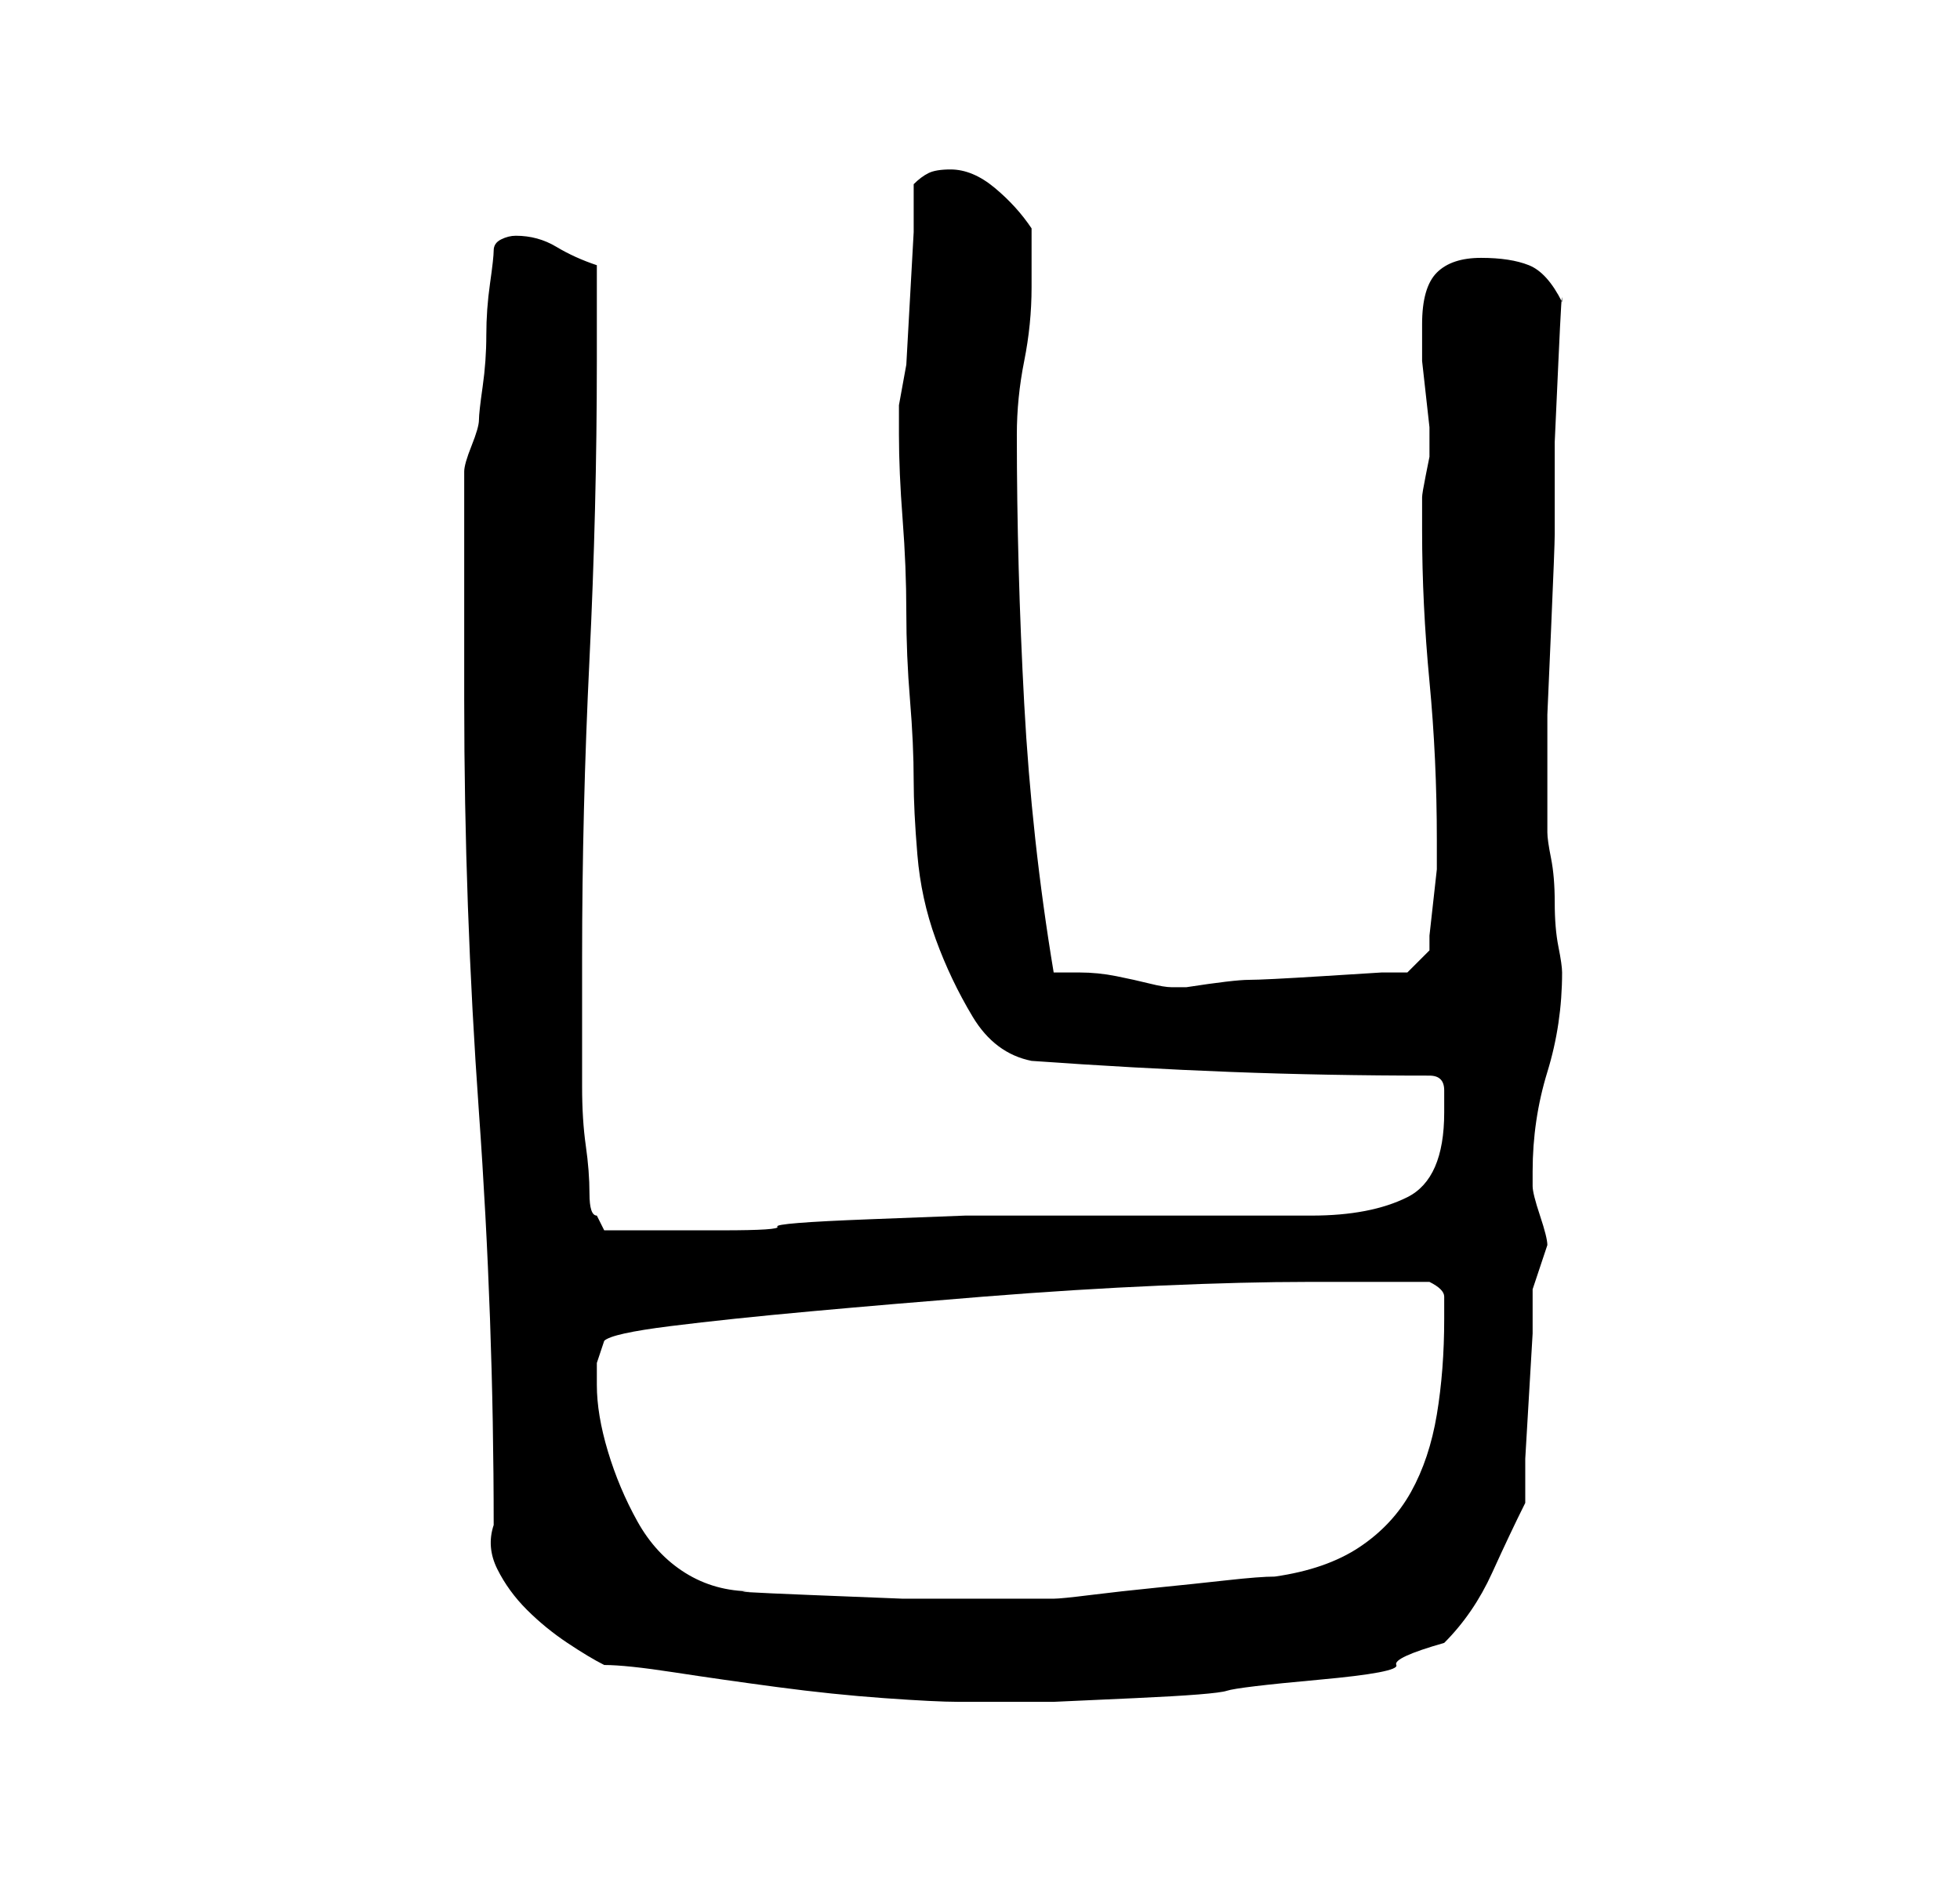 <?xml version="1.0" standalone="no"?>
<!DOCTYPE svg PUBLIC "-//W3C//DTD SVG 1.1//EN" "http://www.w3.org/Graphics/SVG/1.1/DTD/svg11.dtd" >
<svg xmlns="http://www.w3.org/2000/svg" xmlns:xlink="http://www.w3.org/1999/xlink" version="1.1" viewBox="-10 0 266 256">
   <path fill="currentColor"
d="M72 226q3 0 9.5 1t14 2t14.5 1.5t10 0.5h6h7t11 -0.5t12.5 -1t12.5 -1.5t10.5 -2t6.5 -3q4 -4 6.5 -9.5t4.5 -9.5v-6t0.5 -8.5t0.5 -8.5v-6l1 -3l1 -3q0 -1 -1 -4t-1 -4v-1v-1q0 -7 2 -13.5t2 -13.5q0 -1 -0.5 -3.5t-0.5 -6t-0.5 -6t-0.5 -3.5v-4v-5v-7t0.5 -11.5
t0.5 -13v-12.5t0.5 -11t0.5 -8q-2 -4 -4.5 -5t-6.5 -1t-6 2t-2 7v2v3t0.5 4.5t0.5 4.5v3v1t-0.5 2.5t-0.5 3v1.5v3q0 10 1 20.5t1 21.5v4t-0.5 4.5t-0.5 4.5v2l-3 3h-3.5t-8 0.5t-10 0.5t-8.5 1h-1h-1q-1 0 -3 -0.5t-4.5 -1t-5 -0.5h-3.5q-3 -18 -4 -36.5t-1 -36.5
q0 -5 1 -10t1 -10v-4v-4q-2 -3 -5 -5.5t-6 -2.5q-2 0 -3 0.5t-2 1.5v6.5t-0.5 9t-0.5 9t-1 5.5v4q0 5 0.5 11.5t0.5 12.5t0.5 12t0.5 11q0 4 0.5 10t2.5 11.5t5 10.5t8 6q14 1 27 1.5t27 0.5q2 0 2 2v3q0 9 -5 11.5t-13 2.5h-7h-13h-12h-8h-7t-13 0.5t-12.5 1t-7.5 0.5h-9
h-7l-1 -2q-1 0 -1 -3t-0.5 -6.5t-0.5 -8v-6.5v-11q0 -20 1 -40.5t1 -40.5v-13q-3 -1 -5.5 -2.5t-5.5 -1.5q-1 0 -2 0.5t-1 1.5t-0.5 4.5t-0.5 7t-0.5 7t-0.5 4.5t-1 3.5t-1 3.5v6v9v9v7q0 14 0.5 28t1.5 28t1.5 28t0.5 28q-1 3 0.5 6t4 5.5t5.5 4.5t5 3zM92 216
q-5 0 -9 -2.5t-6.5 -7t-4 -9.5t-1.5 -9v-3t1 -3q1 -1 9 -2t19 -2t23.5 -2t24 -1.5t20 -0.5h11.5h5q2 1 2 2v3q0 7 -1 13t-3.5 10.5t-7 7.5t-11.5 4q-2 0 -6.5 0.5t-9.5 1t-9 1t-5 0.5h-8h-12.5t-12.5 -0.5t-8 -0.5z" />
</svg>
